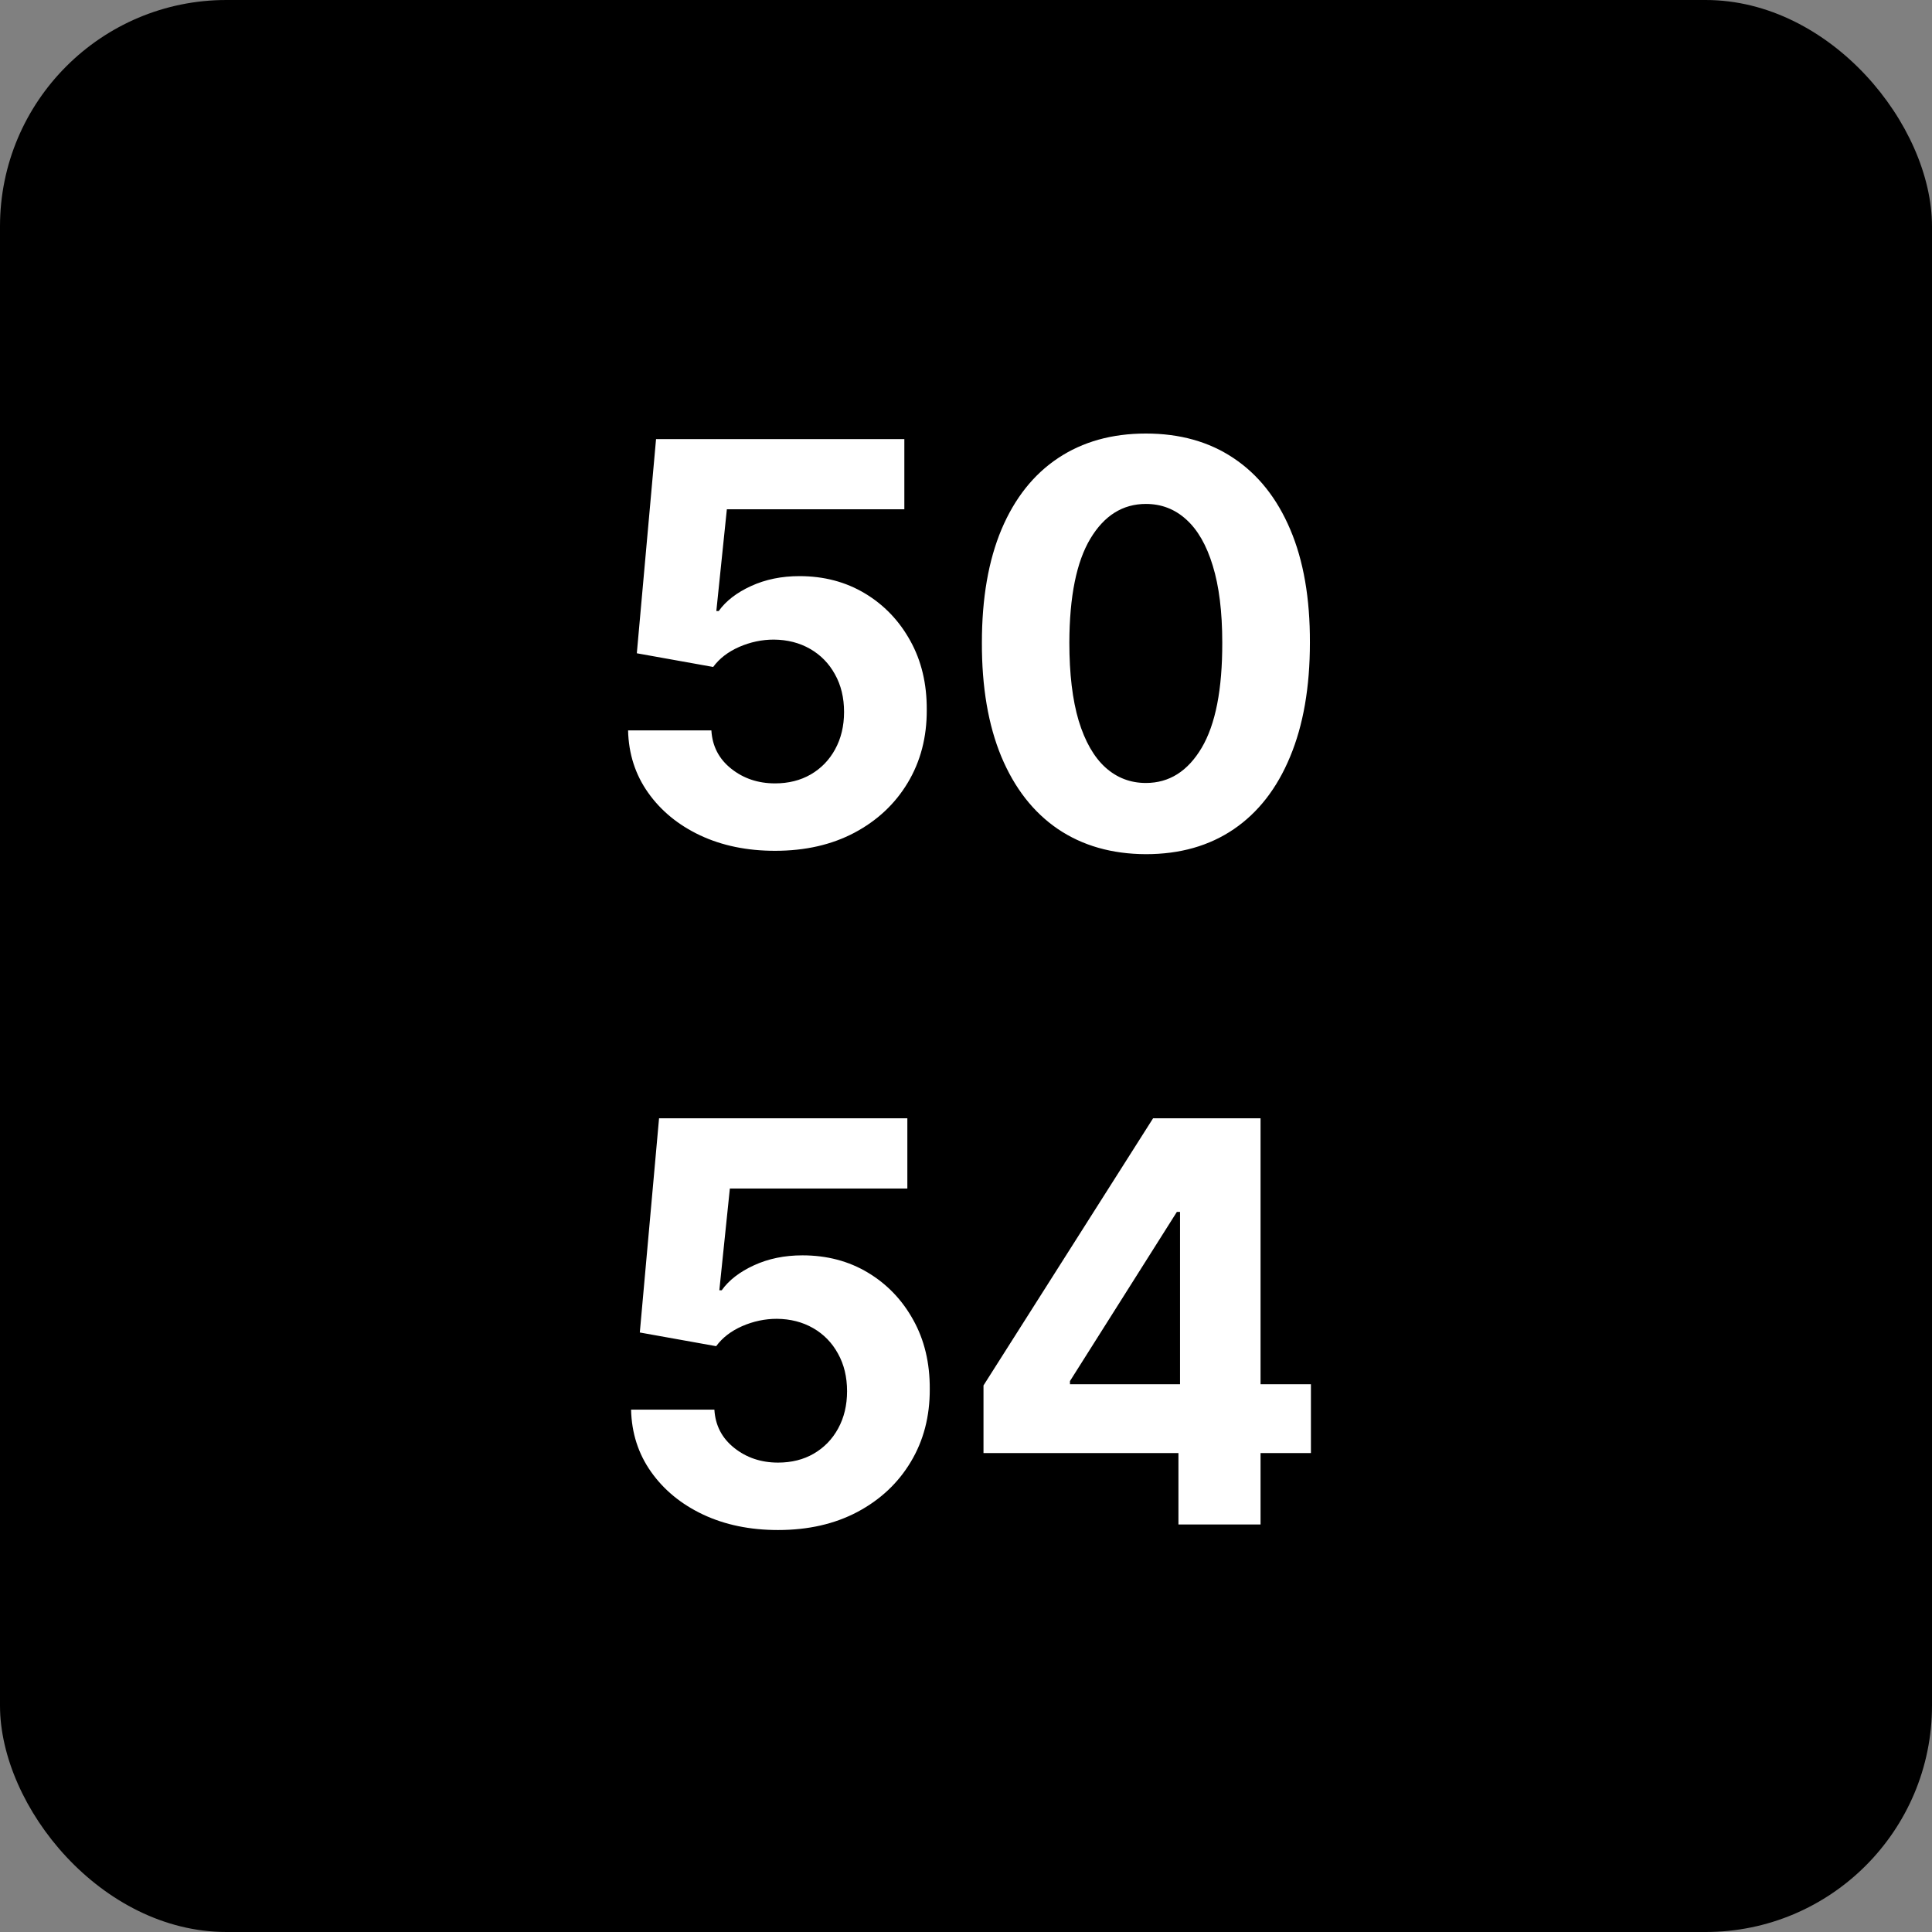<svg width="128" height="128" viewBox="0 0 128 128" fill="none" xmlns="http://www.w3.org/2000/svg">
<rect x="0" y="0" width="128" height="128" fill="#808080" stroke="none"/>
<rect width="128" height="128" rx="15" fill="black"/>
<path d="M51.349 56.368C49.492 56.368 47.836 56.026 46.382 55.343C44.937 54.66 43.789 53.718 42.94 52.518C42.09 51.318 41.648 49.943 41.612 48.392H47.131C47.192 49.435 47.63 50.28 48.445 50.928C49.26 51.577 50.227 51.901 51.349 51.901C52.242 51.901 53.03 51.703 53.714 51.309C54.406 50.906 54.944 50.35 55.33 49.641C55.724 48.922 55.921 48.099 55.921 47.17C55.921 46.224 55.72 45.392 55.317 44.674C54.922 43.956 54.375 43.395 53.674 42.992C52.974 42.589 52.172 42.383 51.27 42.375C50.481 42.375 49.715 42.537 48.97 42.861C48.235 43.185 47.661 43.627 47.249 44.188L42.191 43.281L43.465 29.091H59.915V33.742H48.156L47.459 40.483H47.617C48.09 39.817 48.804 39.265 49.759 38.827C50.714 38.389 51.782 38.17 52.965 38.17C54.585 38.17 56.031 38.551 57.301 39.313C58.571 40.075 59.574 41.122 60.309 42.453C61.045 43.776 61.409 45.3 61.4 47.026C61.409 48.839 60.988 50.451 60.139 51.861C59.298 53.263 58.12 54.366 56.604 55.172C55.098 55.969 53.346 56.368 51.349 56.368ZM75.919 56.591C73.659 56.583 71.714 56.026 70.085 54.923C68.465 53.819 67.216 52.22 66.34 50.127C65.473 48.033 65.044 45.515 65.053 42.572C65.053 39.637 65.486 37.136 66.354 35.069C67.23 33.002 68.478 31.43 70.098 30.352C71.728 29.266 73.668 28.723 75.919 28.723C78.17 28.723 80.106 29.266 81.726 30.352C83.356 31.438 84.608 33.015 85.484 35.082C86.36 37.141 86.794 39.637 86.785 42.572C86.785 45.524 86.347 48.046 85.471 50.14C84.604 52.233 83.36 53.832 81.74 54.936C80.119 56.039 78.179 56.591 75.919 56.591ZM75.919 51.874C77.461 51.874 78.691 51.099 79.611 49.549C80.531 47.998 80.986 45.673 80.978 42.572C80.978 40.531 80.767 38.831 80.347 37.474C79.935 36.116 79.348 35.096 78.586 34.412C77.833 33.729 76.944 33.387 75.919 33.387C74.386 33.387 73.16 34.154 72.24 35.687C71.32 37.22 70.856 39.515 70.847 42.572C70.847 44.639 71.053 46.365 71.465 47.749C71.885 49.124 72.476 50.157 73.239 50.849C74.001 51.533 74.894 51.874 75.919 51.874ZM51.547 101.368C49.69 101.368 48.035 101.026 46.581 100.343C45.135 99.66 43.988 98.718 43.138 97.518C42.289 96.318 41.846 94.943 41.811 93.392H47.33C47.391 94.435 47.829 95.28 48.644 95.928C49.458 96.576 50.426 96.901 51.547 96.901C52.441 96.901 53.229 96.704 53.912 96.309C54.604 95.906 55.143 95.35 55.529 94.641C55.923 93.922 56.12 93.099 56.12 92.171C56.12 91.224 55.918 90.392 55.515 89.674C55.121 88.956 54.574 88.395 53.873 87.992C53.172 87.589 52.371 87.383 51.468 87.375C50.68 87.375 49.914 87.537 49.169 87.861C48.433 88.185 47.86 88.627 47.448 89.188L42.389 88.281L43.664 74.091H60.114V78.742H48.355L47.658 85.483H47.816C48.289 84.817 49.003 84.265 49.958 83.827C50.912 83.389 51.981 83.17 53.163 83.17C54.784 83.17 56.229 83.551 57.499 84.313C58.77 85.075 59.773 86.122 60.508 87.454C61.244 88.776 61.608 90.3 61.599 92.026C61.608 93.839 61.187 95.451 60.337 96.861C59.496 98.263 58.318 99.366 56.803 100.172C55.296 100.969 53.544 101.368 51.547 101.368ZM65.159 96.27V91.789L76.394 74.091H80.257V80.293H77.97L70.888 91.5V91.711H86.852V96.27H65.159ZM78.075 101V94.903L78.18 92.919V74.091H83.515V101H78.075Z" fill="white"/>
</svg>
